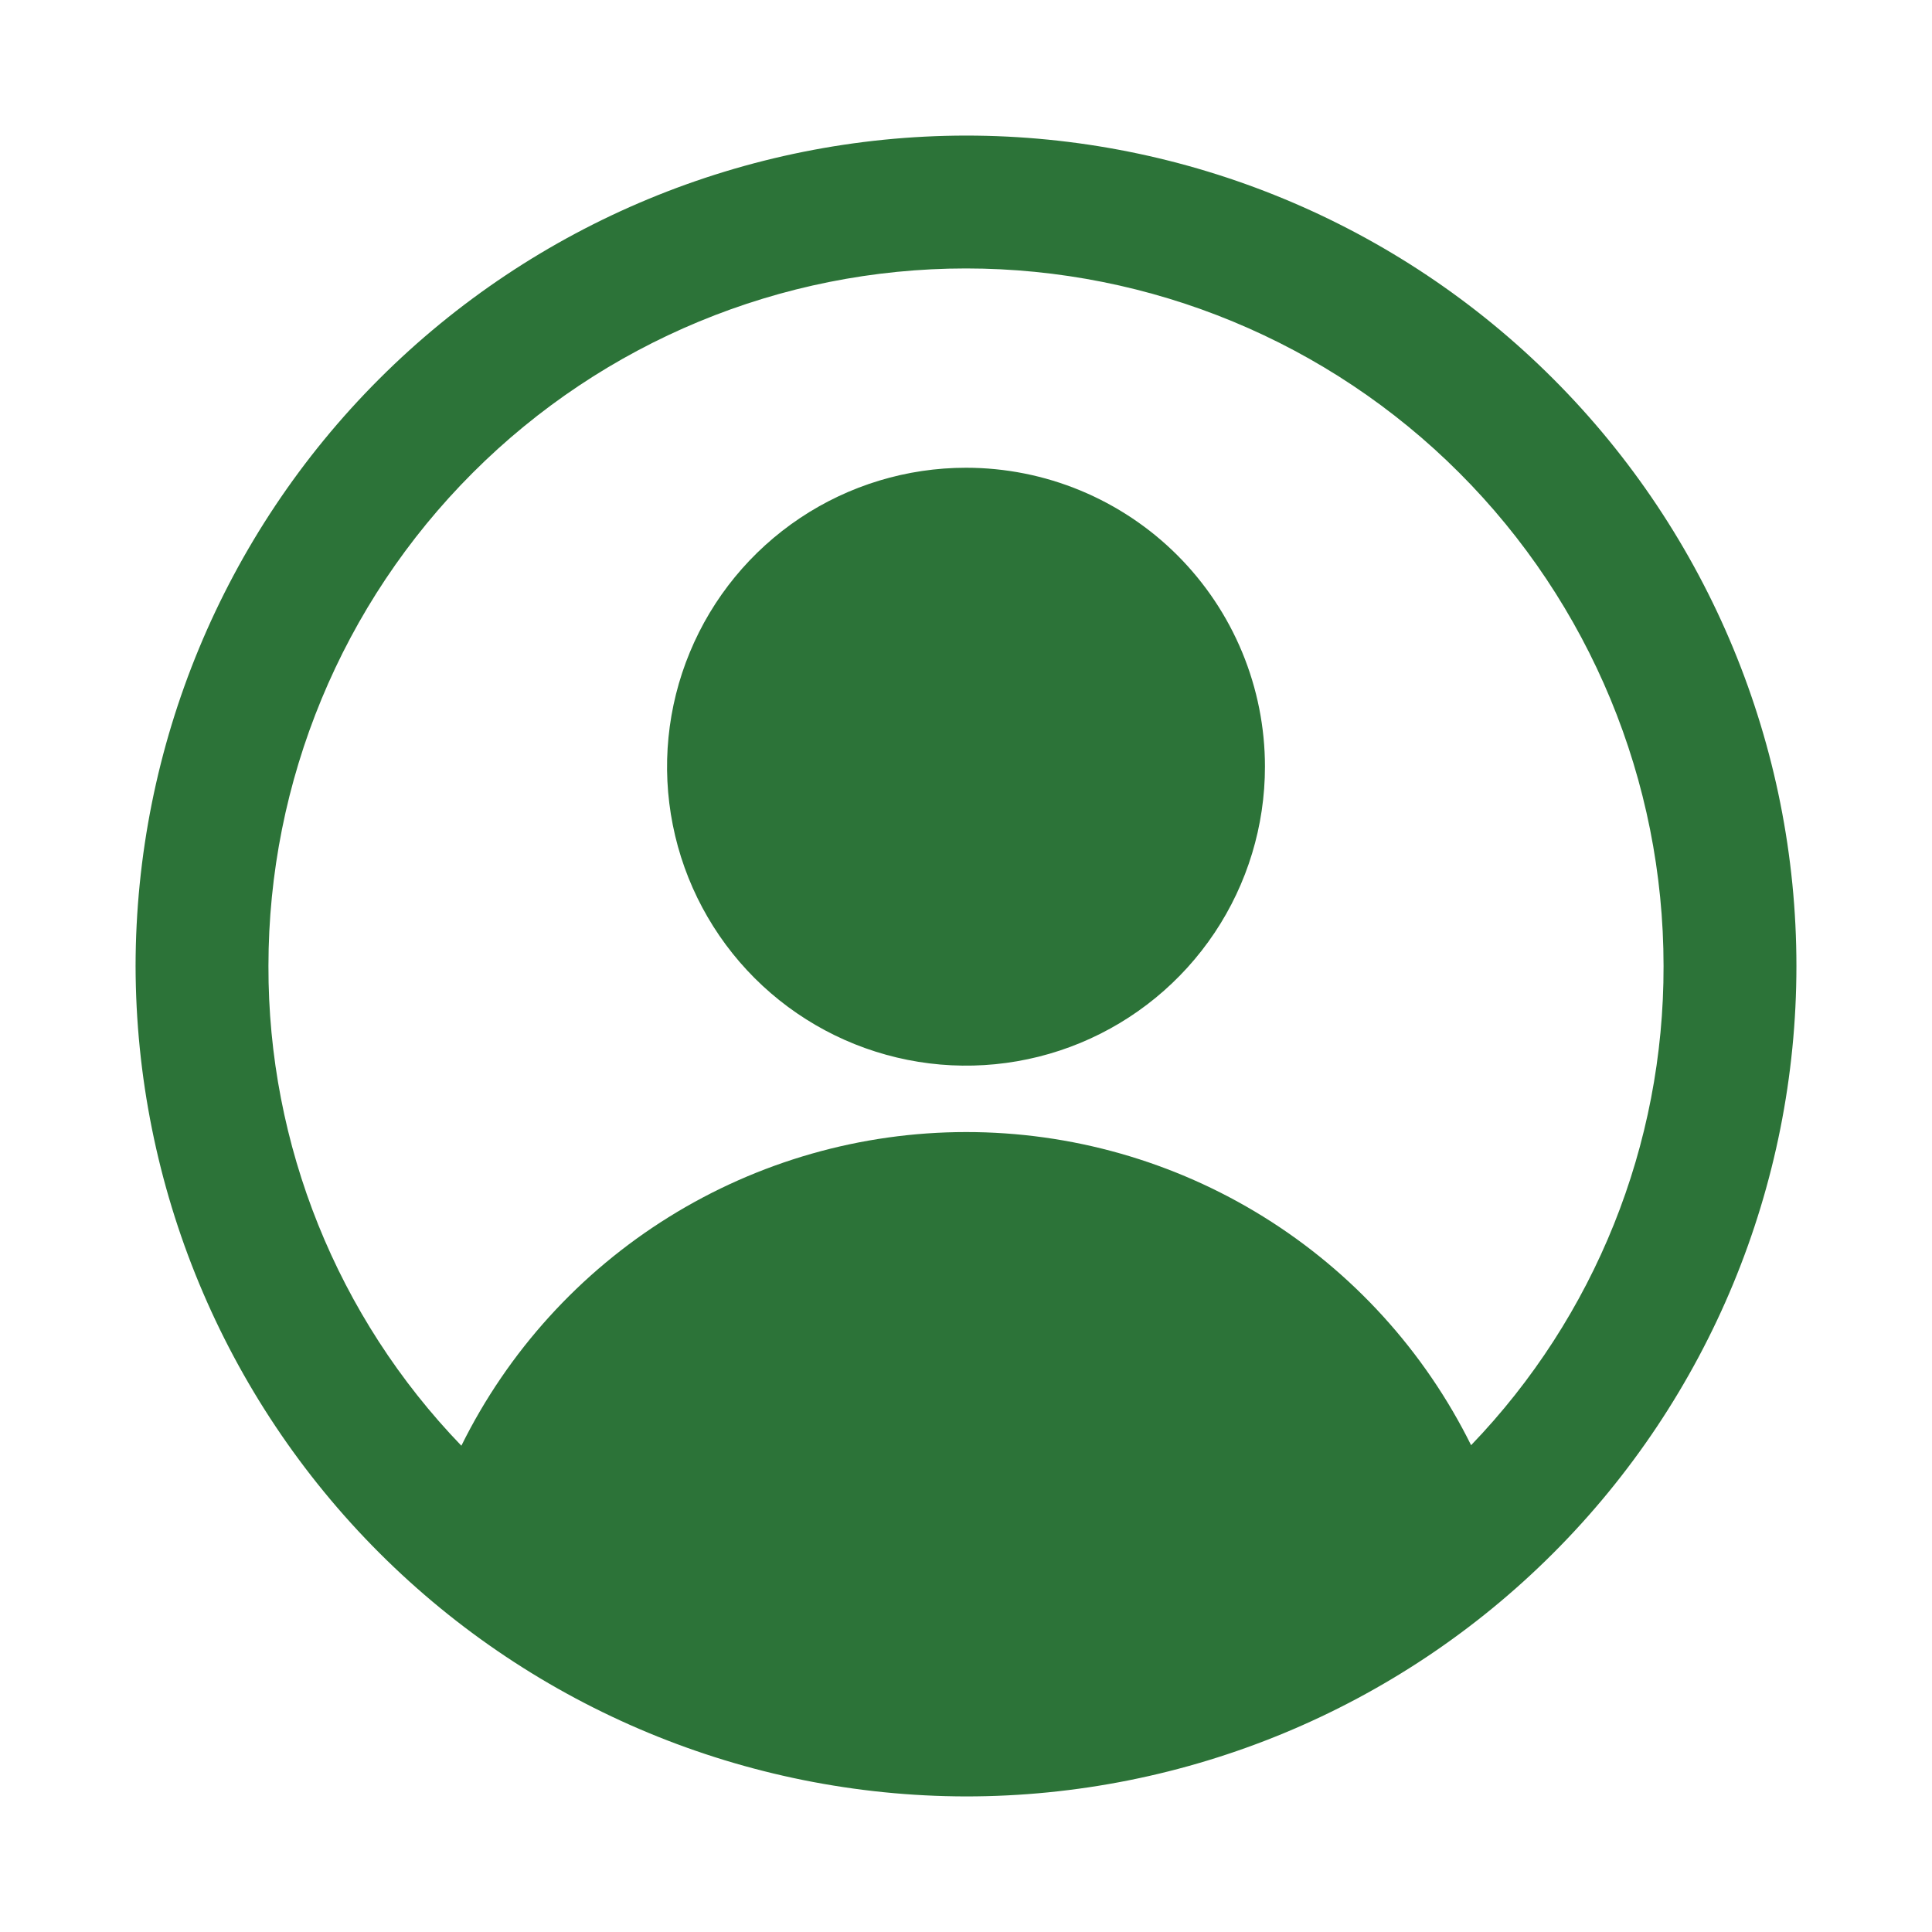 <svg width="57" height="57" viewBox="0 0 57 57" fill="none" xmlns="http://www.w3.org/2000/svg">
<g filter="url(#filter0_d_226_4265)">
<path d="M28.5 0C22.005 0.007 15.777 2.591 11.184 7.184C6.591 11.777 4.007 18.004 4 24.5C4.011 30.994 6.596 37.22 11.188 41.812C15.78 46.404 22.006 48.989 28.5 49C34.998 49 41.23 46.419 45.824 41.824C50.419 37.23 53 30.998 53 24.5C53 18.002 50.419 11.771 45.824 7.176C41.23 2.581 34.998 0 28.5 0ZM43.402 38.638C42.026 35.862 39.902 33.526 37.269 31.894C34.636 30.262 31.6 29.398 28.502 29.399C25.404 29.401 22.369 30.268 19.738 31.903C17.107 33.538 14.985 35.876 13.612 38.653C9.949 34.854 7.907 29.778 7.92 24.5C7.92 19.042 10.088 13.807 13.948 9.948C17.807 6.088 23.042 3.92 28.5 3.92C33.958 3.92 39.193 6.088 43.052 9.948C46.912 13.807 49.08 19.042 49.08 24.5C49.092 29.77 47.056 34.84 43.402 38.638ZM28.5 9.8C26.756 9.8 25.05 10.317 23.6 11.286C22.149 12.256 21.019 13.633 20.352 15.245C19.684 16.856 19.509 18.63 19.85 20.341C20.19 22.052 21.03 23.623 22.263 24.857C23.497 26.09 25.069 26.93 26.779 27.27C28.49 27.611 30.264 27.436 31.875 26.769C33.487 26.101 34.864 24.971 35.834 23.52C36.803 22.07 37.32 20.364 37.32 18.62C37.32 17.462 37.092 16.315 36.649 15.245C36.206 14.175 35.556 13.202 34.737 12.383C33.918 11.564 32.945 10.915 31.875 10.471C30.805 10.028 29.658 9.8 28.5 9.8Z" fill="#2C7338"/>
</g>
<defs>
<filter id="filter0_d_226_4265" x="0" y="0" width="57" height="57" filterUnits="userSpaceOnUse" color-interpolation-filters="sRGB">
<feFlood flood-opacity="0" result="BackgroundImageFix"/>
<feColorMatrix in="SourceAlpha" type="matrix" values="0 0 0 0 0 0 0 0 0 0 0 0 0 0 0 0 0 0 127 0" result="hardAlpha"/>
<feOffset dy="4"/>
<feGaussianBlur stdDeviation="2"/>
<feComposite in2="hardAlpha" operator="out"/>
<feColorMatrix type="matrix" values="0 0 0 0 0 0 0 0 0 0 0 0 0 0 0 0 0 0 0.25 0"/>
<feBlend mode="normal" in2="BackgroundImageFix" result="effect1_dropShadow_226_4265"/>
<feBlend mode="normal" in="SourceGraphic" in2="effect1_dropShadow_226_4265" result="shape"/>
</filter>
</defs>
</svg>

